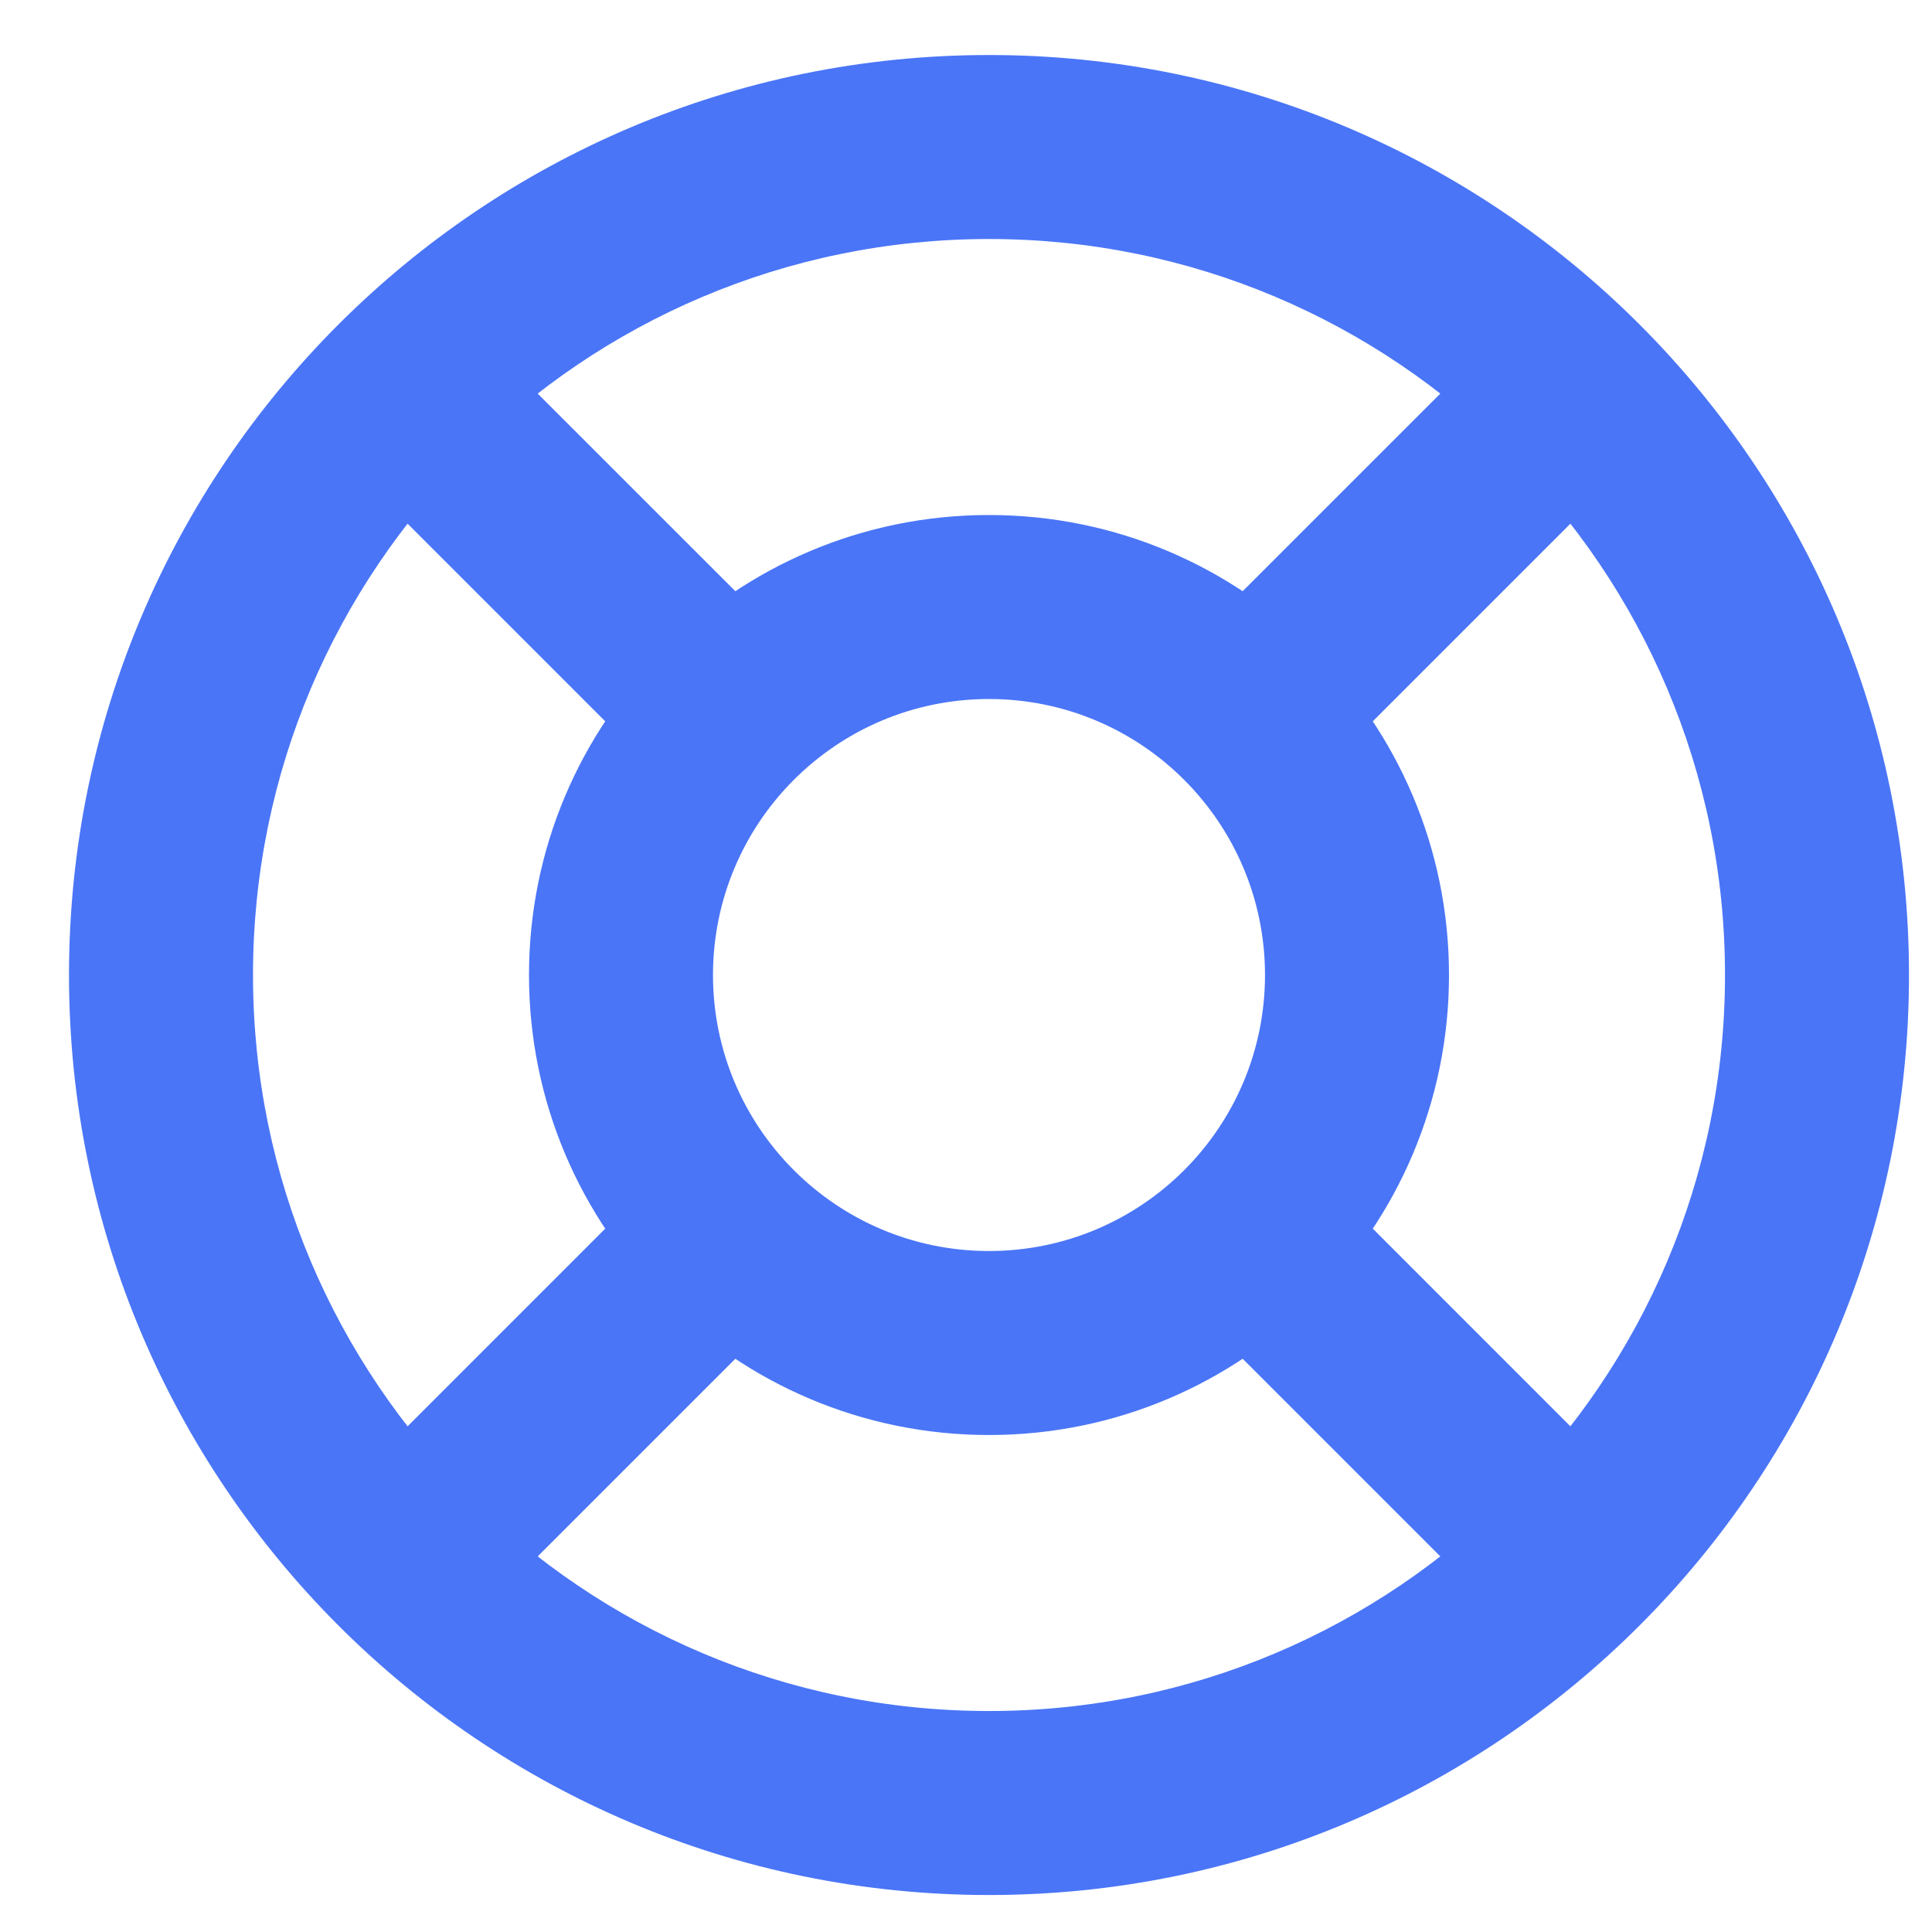 <svg width="21" height="21" viewBox="0 0 21 21" fill="none" xmlns="http://www.w3.org/2000/svg">
<path d="M18.75 10.598C18.75 15.016 15.168 18.598 10.75 18.598V20.598C16.273 20.598 20.75 16.12 20.75 10.598H18.75ZM10.75 18.598C6.332 18.598 2.75 15.016 2.75 10.598H0.75C0.75 16.12 5.227 20.598 10.75 20.598V18.598ZM2.75 10.598C2.75 6.179 6.332 2.598 10.75 2.598V0.598C5.227 0.598 0.75 5.075 0.75 10.598H2.75ZM10.75 2.598C15.168 2.598 18.75 6.179 18.75 10.598H20.75C20.75 5.075 16.273 0.598 10.75 0.598V2.598ZM13.75 10.598C13.75 12.255 12.407 13.598 10.75 13.598V15.598C13.511 15.598 15.75 13.359 15.75 10.598H13.75ZM10.75 13.598C9.093 13.598 7.75 12.255 7.75 10.598H5.75C5.75 13.359 7.989 15.598 10.75 15.598V13.598ZM7.75 10.598C7.75 8.941 9.093 7.598 10.75 7.598V5.598C7.989 5.598 5.75 7.836 5.75 10.598H7.75ZM10.75 7.598C12.407 7.598 13.75 8.941 13.75 10.598H15.75C15.75 7.836 13.511 5.598 10.75 5.598V7.598ZM16.407 3.527L12.871 7.062L14.286 8.476L17.821 4.941L16.407 3.527ZM12.871 14.133L16.407 17.669L17.821 16.255L14.286 12.719L12.871 14.133ZM8.629 7.062L5.093 3.527L3.679 4.941L7.214 8.476L8.629 7.062ZM7.214 12.719L3.679 16.255L5.093 17.669L8.629 14.133L7.214 12.719Z" fill="#4A75F7"/>
</svg>
